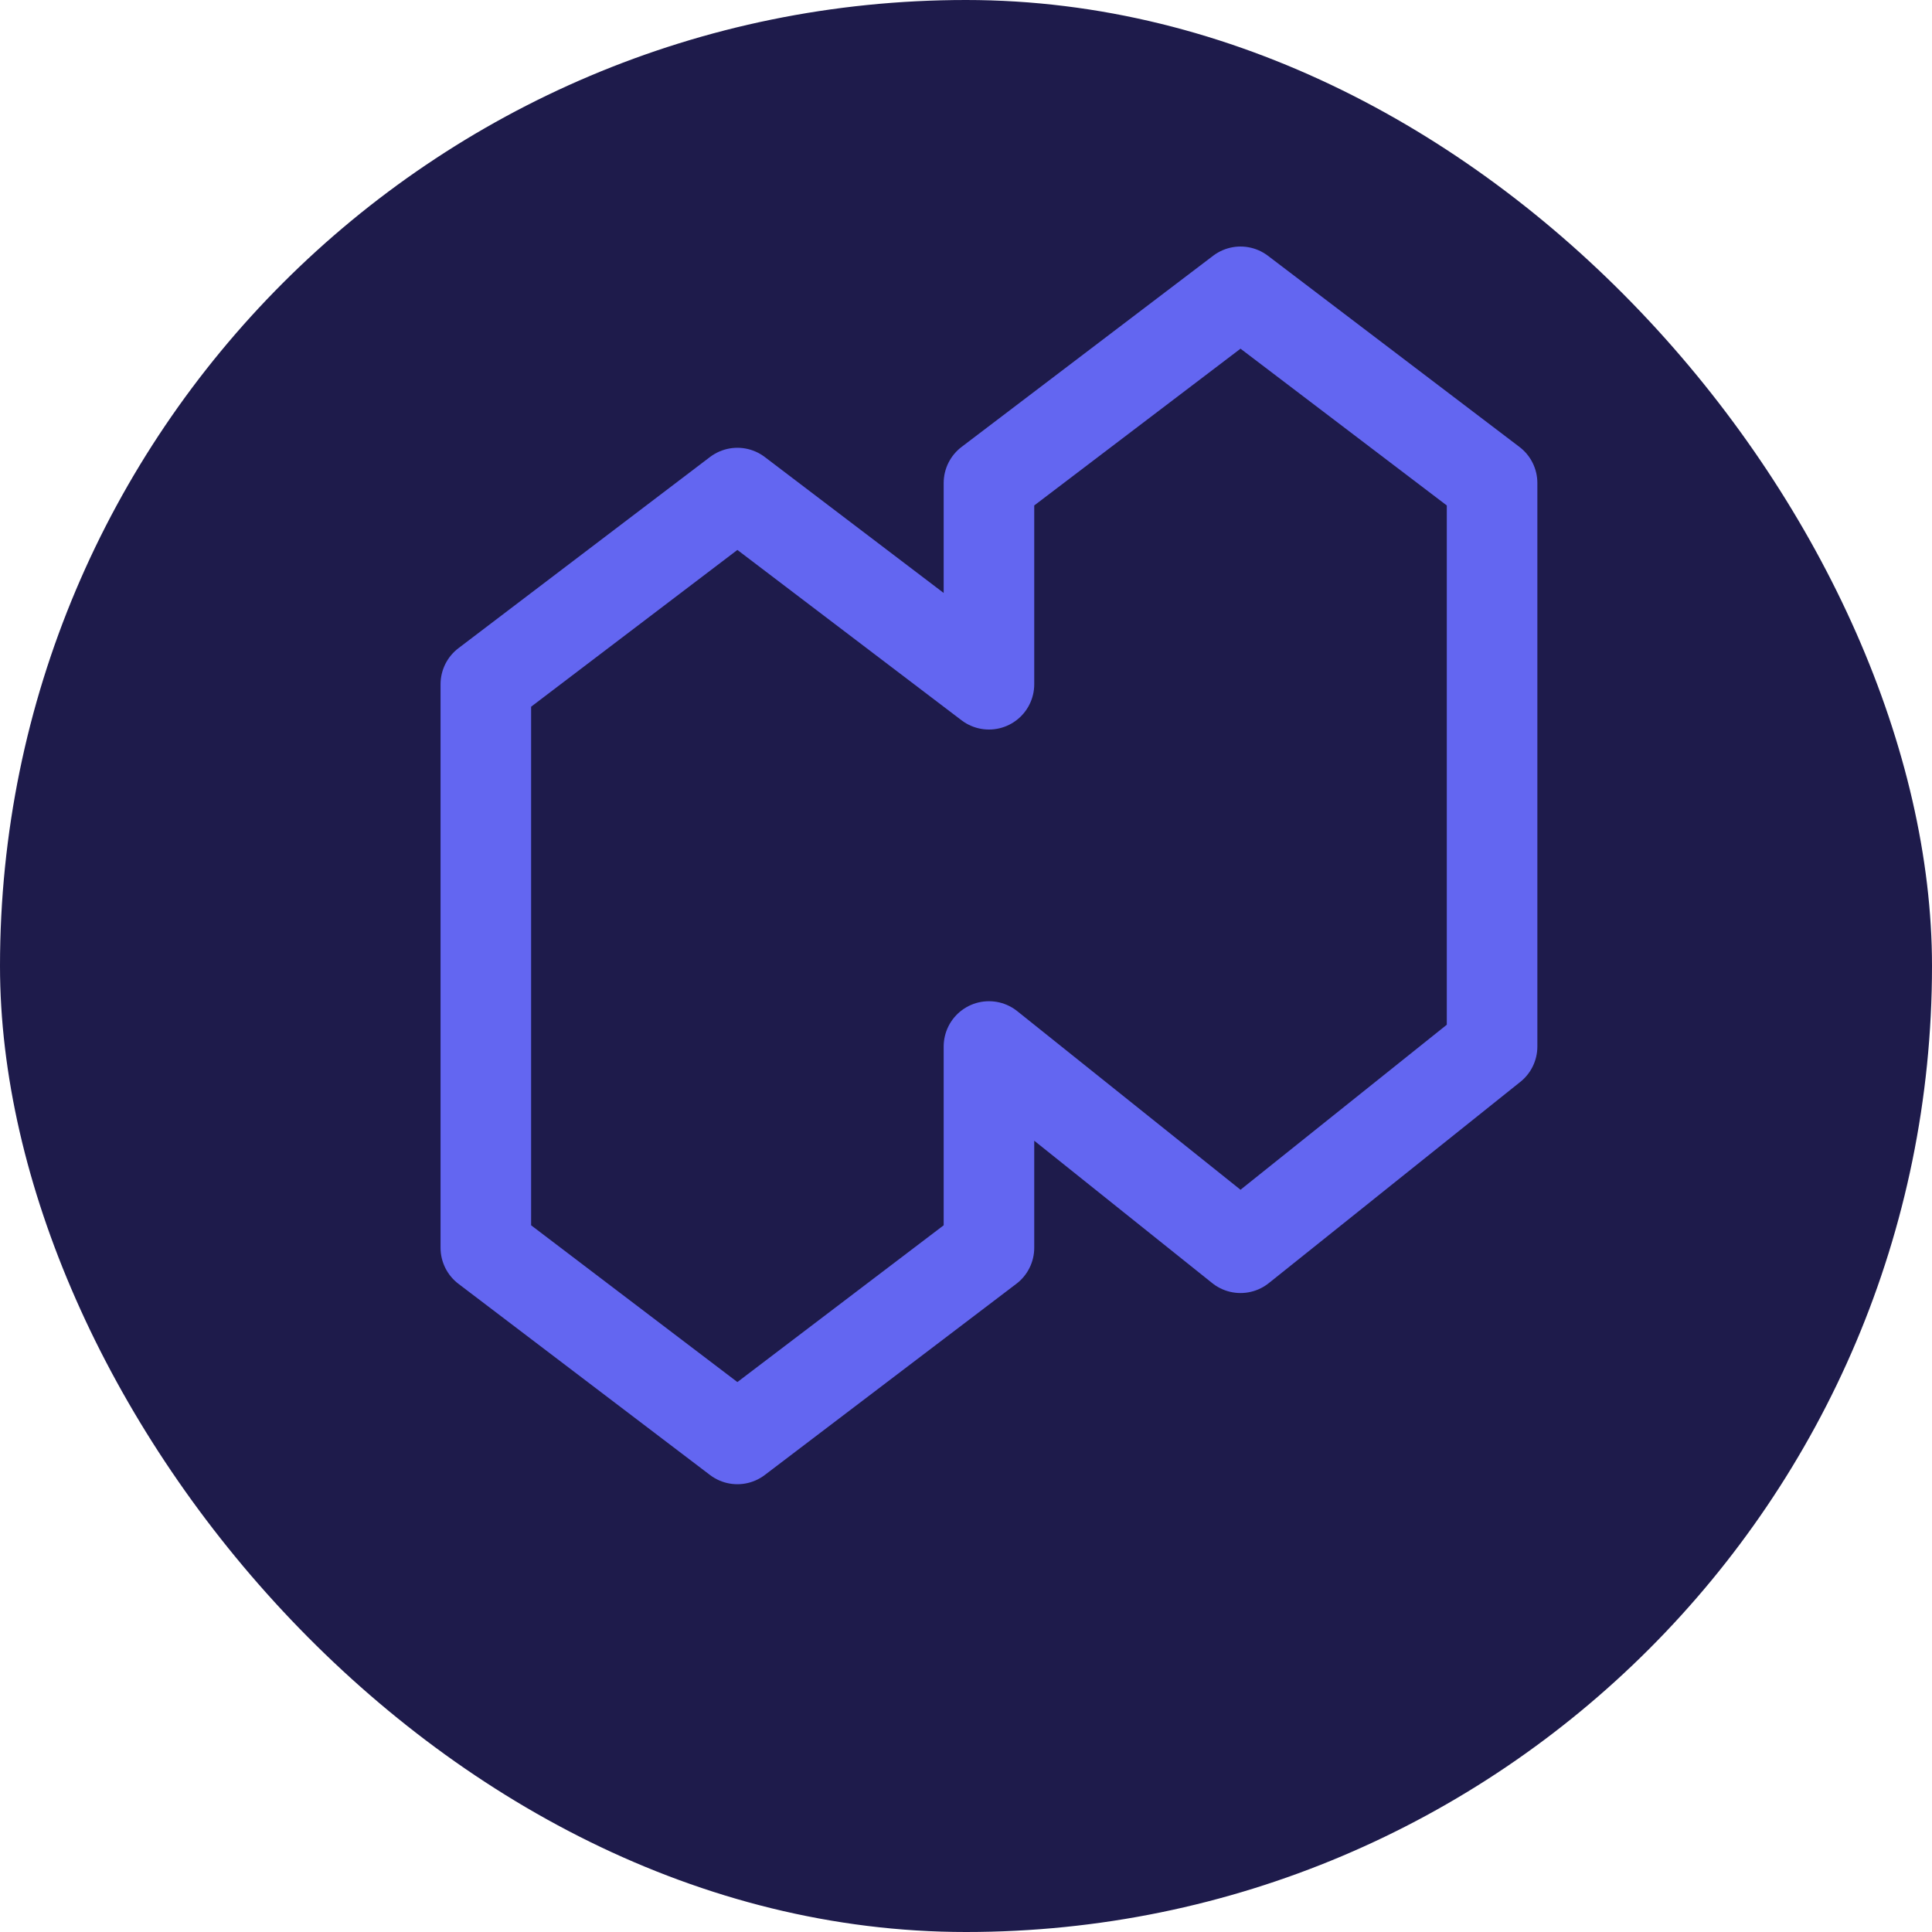 <svg width="512" height="512" viewBox="0 0 512 512" fill="none" xmlns="http://www.w3.org/2000/svg">
  <rect width="512" height="512" rx="256" fill="#1E1B4B"/>
  <path d="M195.416 130.667L128.75 181.333V330.667L195.416 381.333L262.083 330.667V277.333L328.75 330.667L395.416 277.333V128L328.75 77.333L262.083 128V181.333L195.416 130.667Z" stroke="#6366F1" stroke-width="24" stroke-linecap="round" stroke-linejoin="round"/>
</svg>